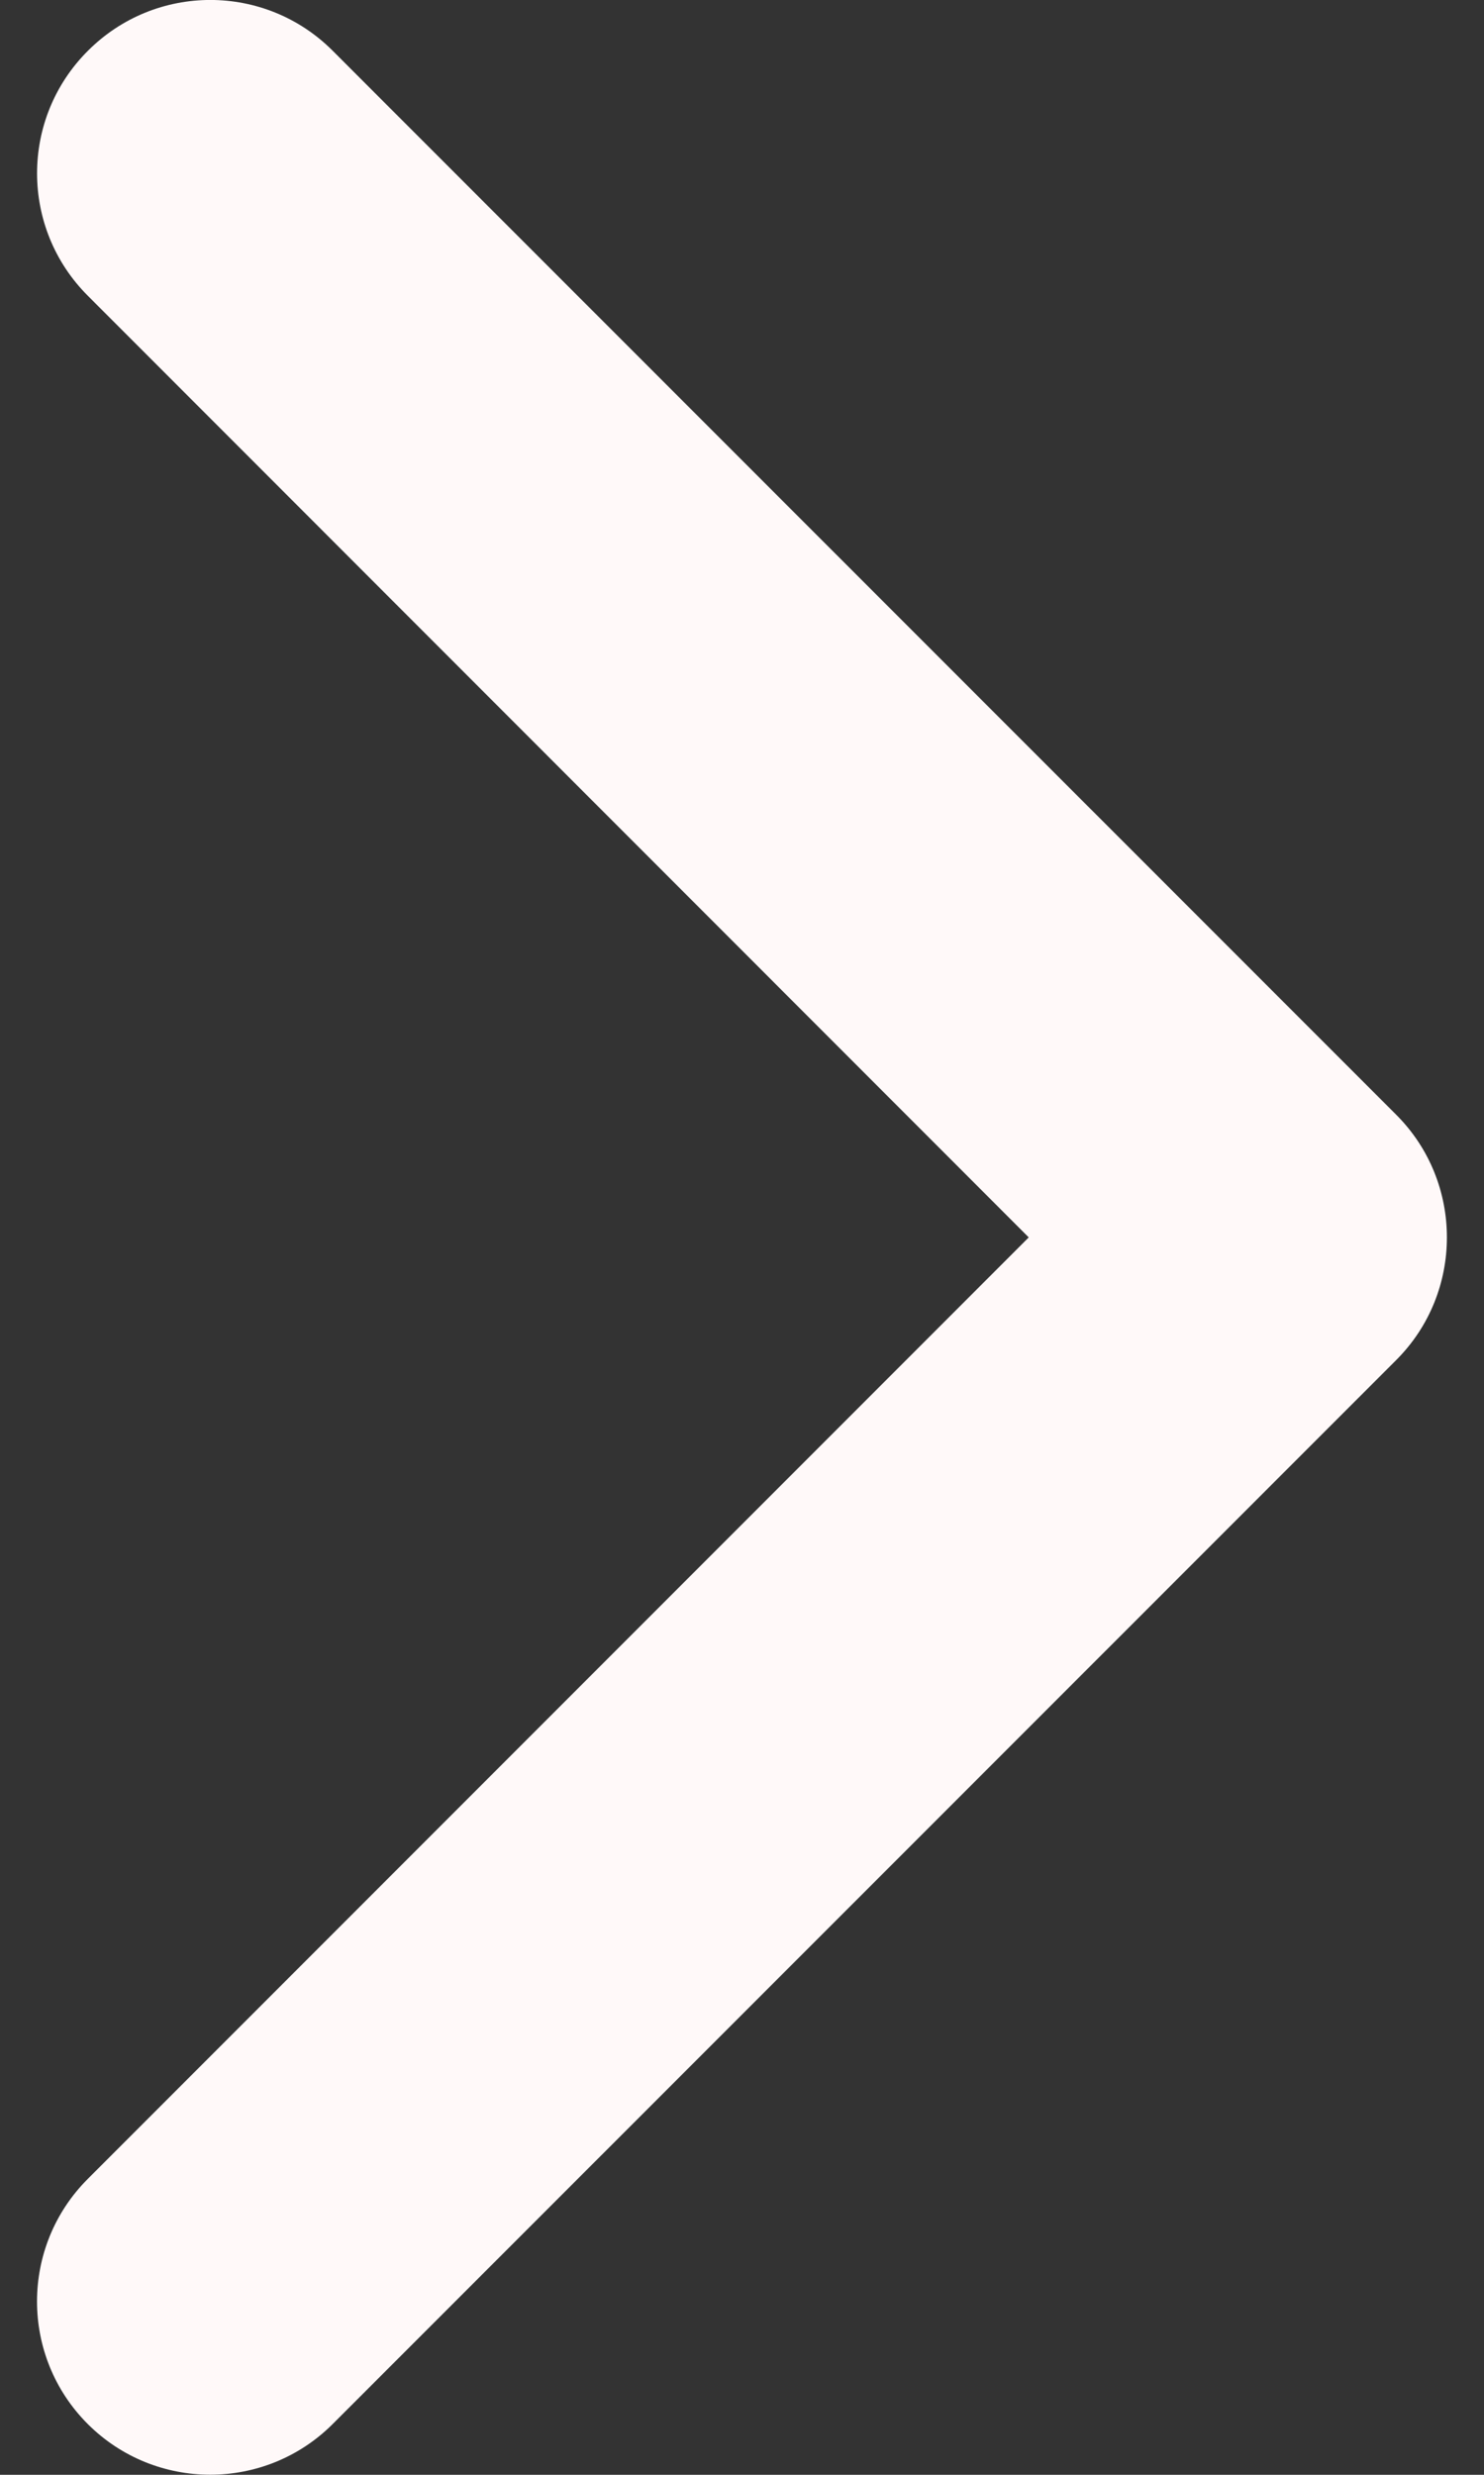 <svg width="9" height="15" viewBox="0 0 9 15" fill="none" xmlns="http://www.w3.org/2000/svg">
<rect x="0" y="0" width="9" height="15" fill="#333333" stroke="none"/>
<path d="M8.775 7.5C8.775 7.769 8.673 8.038 8.468 8.243L2.018 14.692C1.608 15.102 0.942 15.102 0.532 14.692C0.122 14.282 0.122 13.617 0.532 13.207L6.239 7.5L0.533 1.793C0.122 1.383 0.122 0.718 0.533 0.308C0.943 -0.103 1.608 -0.103 2.018 0.308L8.468 6.757C8.673 6.962 8.775 7.231 8.775 7.5Z" fill="#FFF9F9"/>
</svg>
